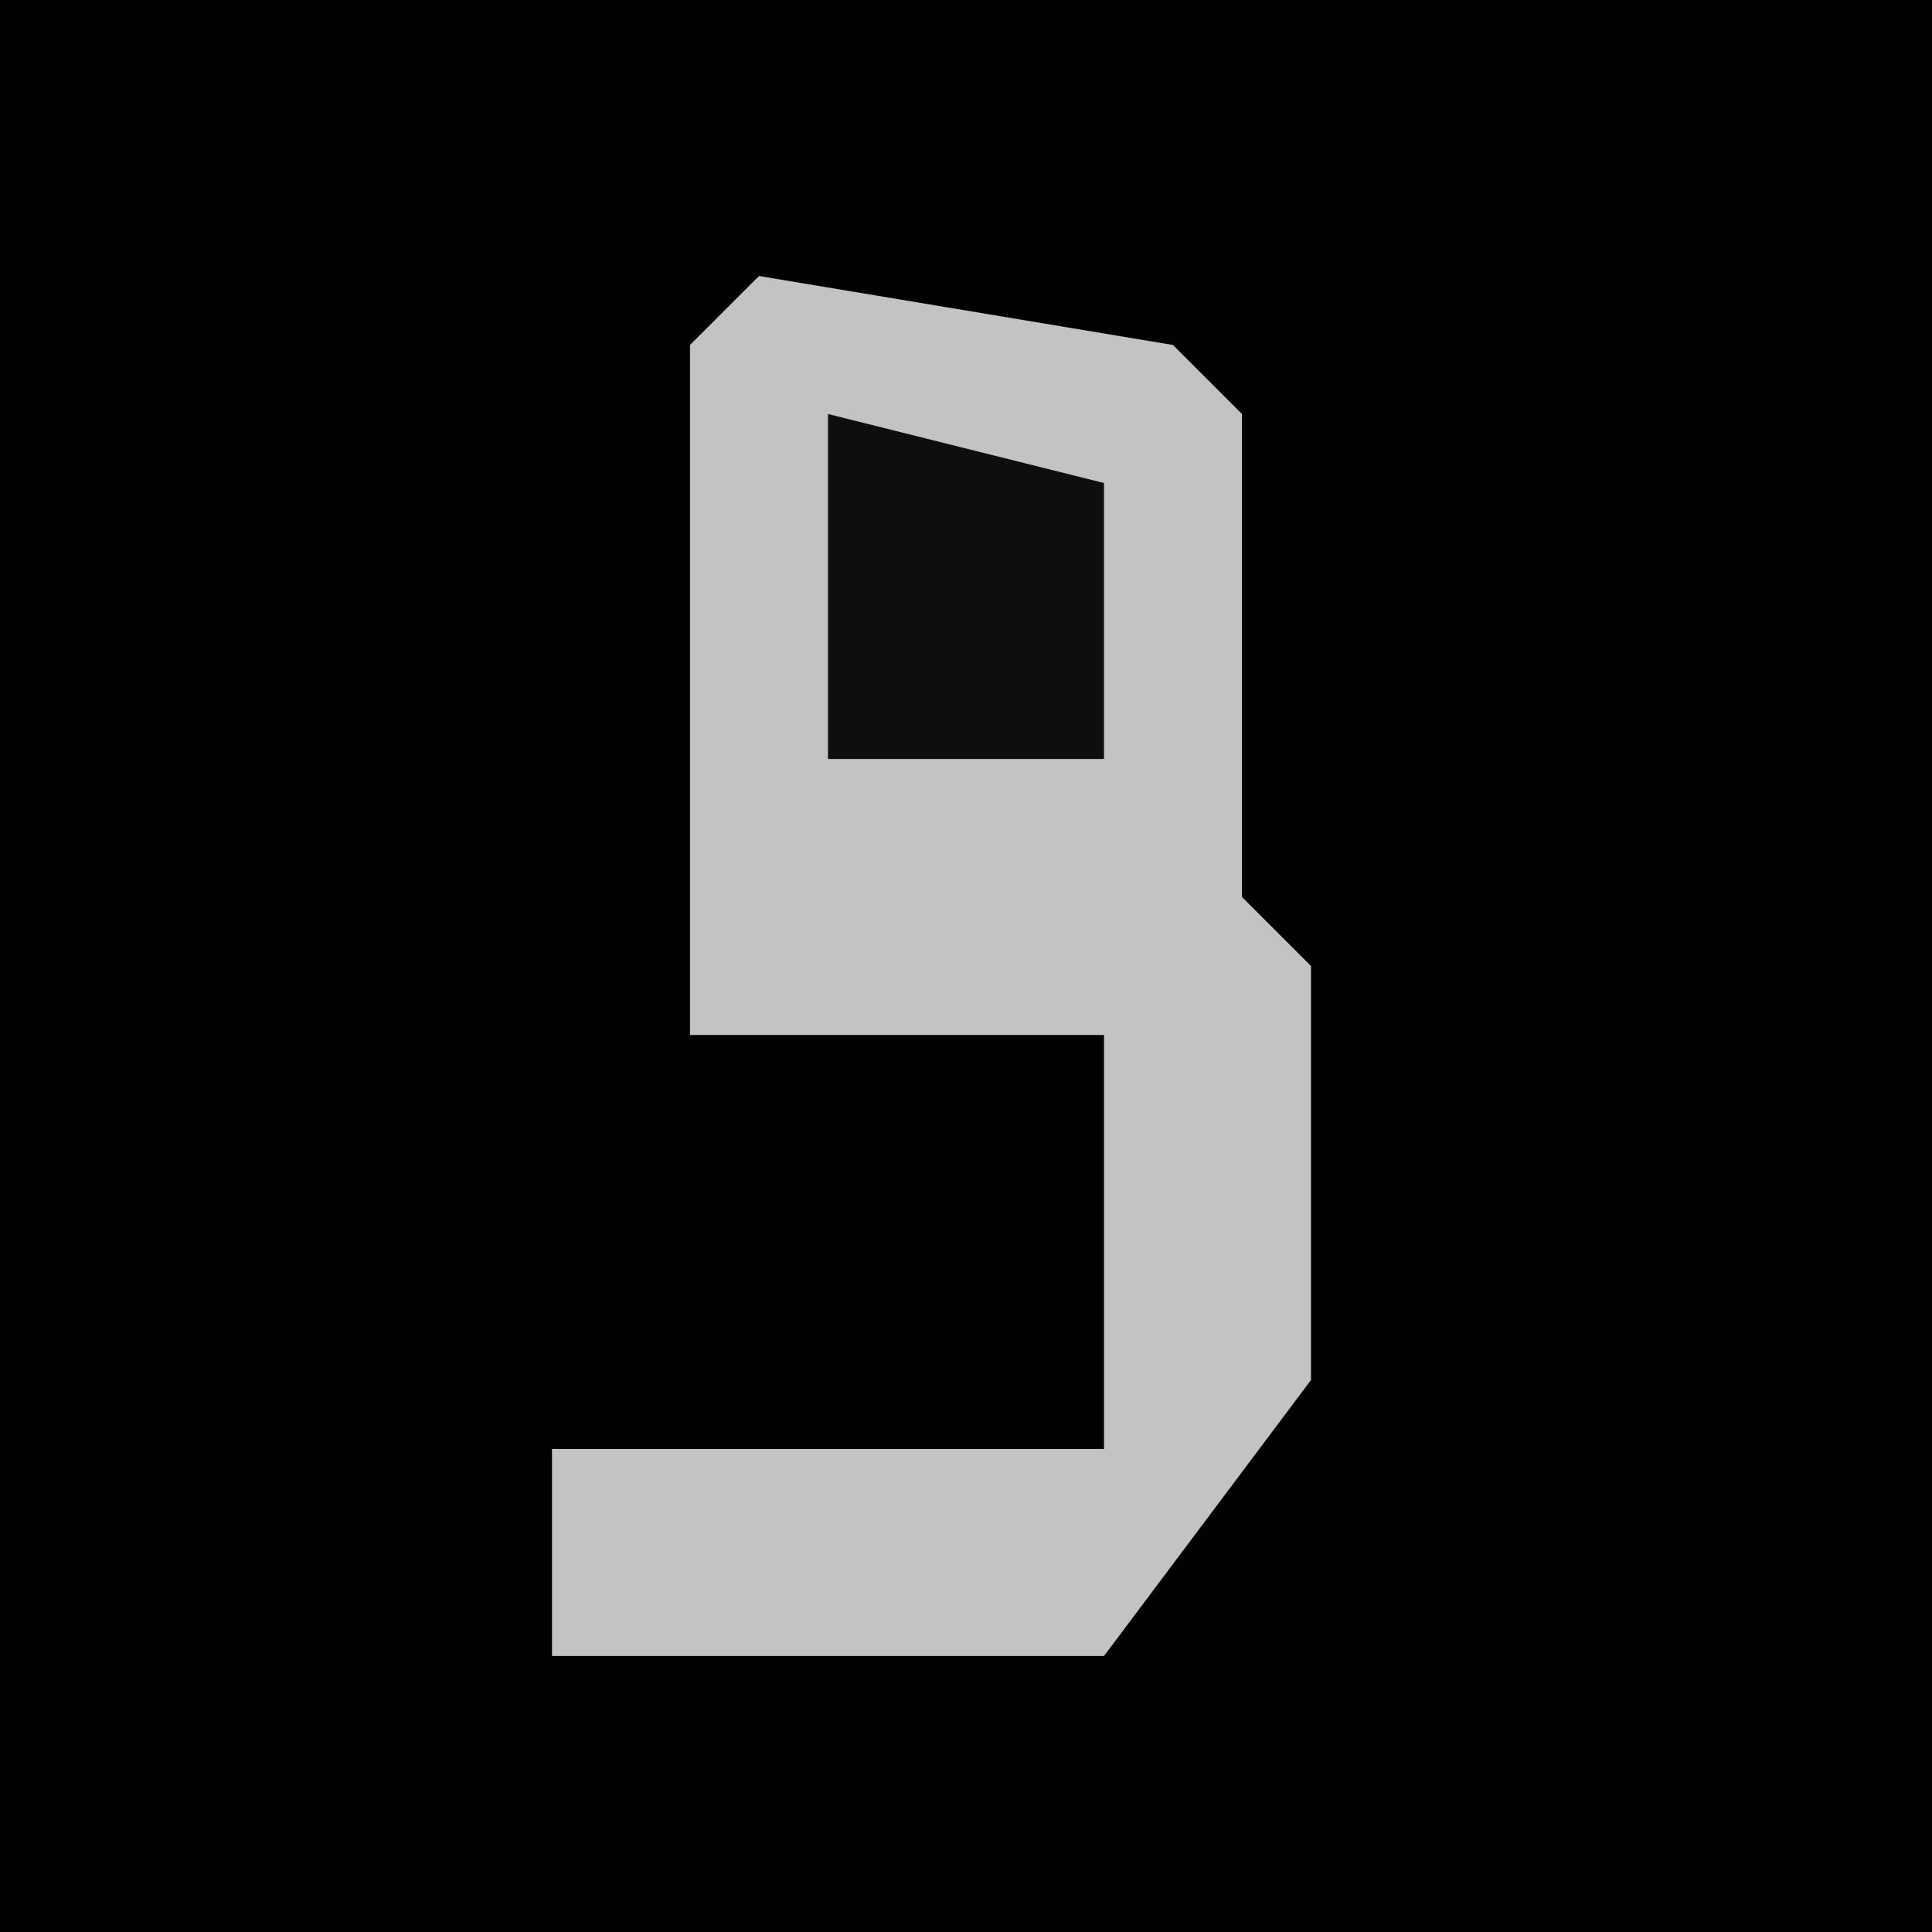 <?xml version="1.0" encoding="UTF-8"?>
<svg version="1.1" xmlns="http://www.w3.org/2000/svg" width="28" height="28">
<path d="M0,0 L28,0 L28,28 L0,28 Z " fill="#010101" transform="translate(0,0)"/>
<path d="M0,0 L6,1 L7,2 L7,9 L8,10 L8,16 L5,20 L-3,20 L-3,17 L5,17 L5,11 L-1,11 L-1,1 Z " fill="#C3C3C3" transform="translate(11,4)"/>
<path d="M0,0 L4,1 L4,5 L0,5 Z " fill="#0E0E0E" transform="translate(12,6)"/>
</svg>
